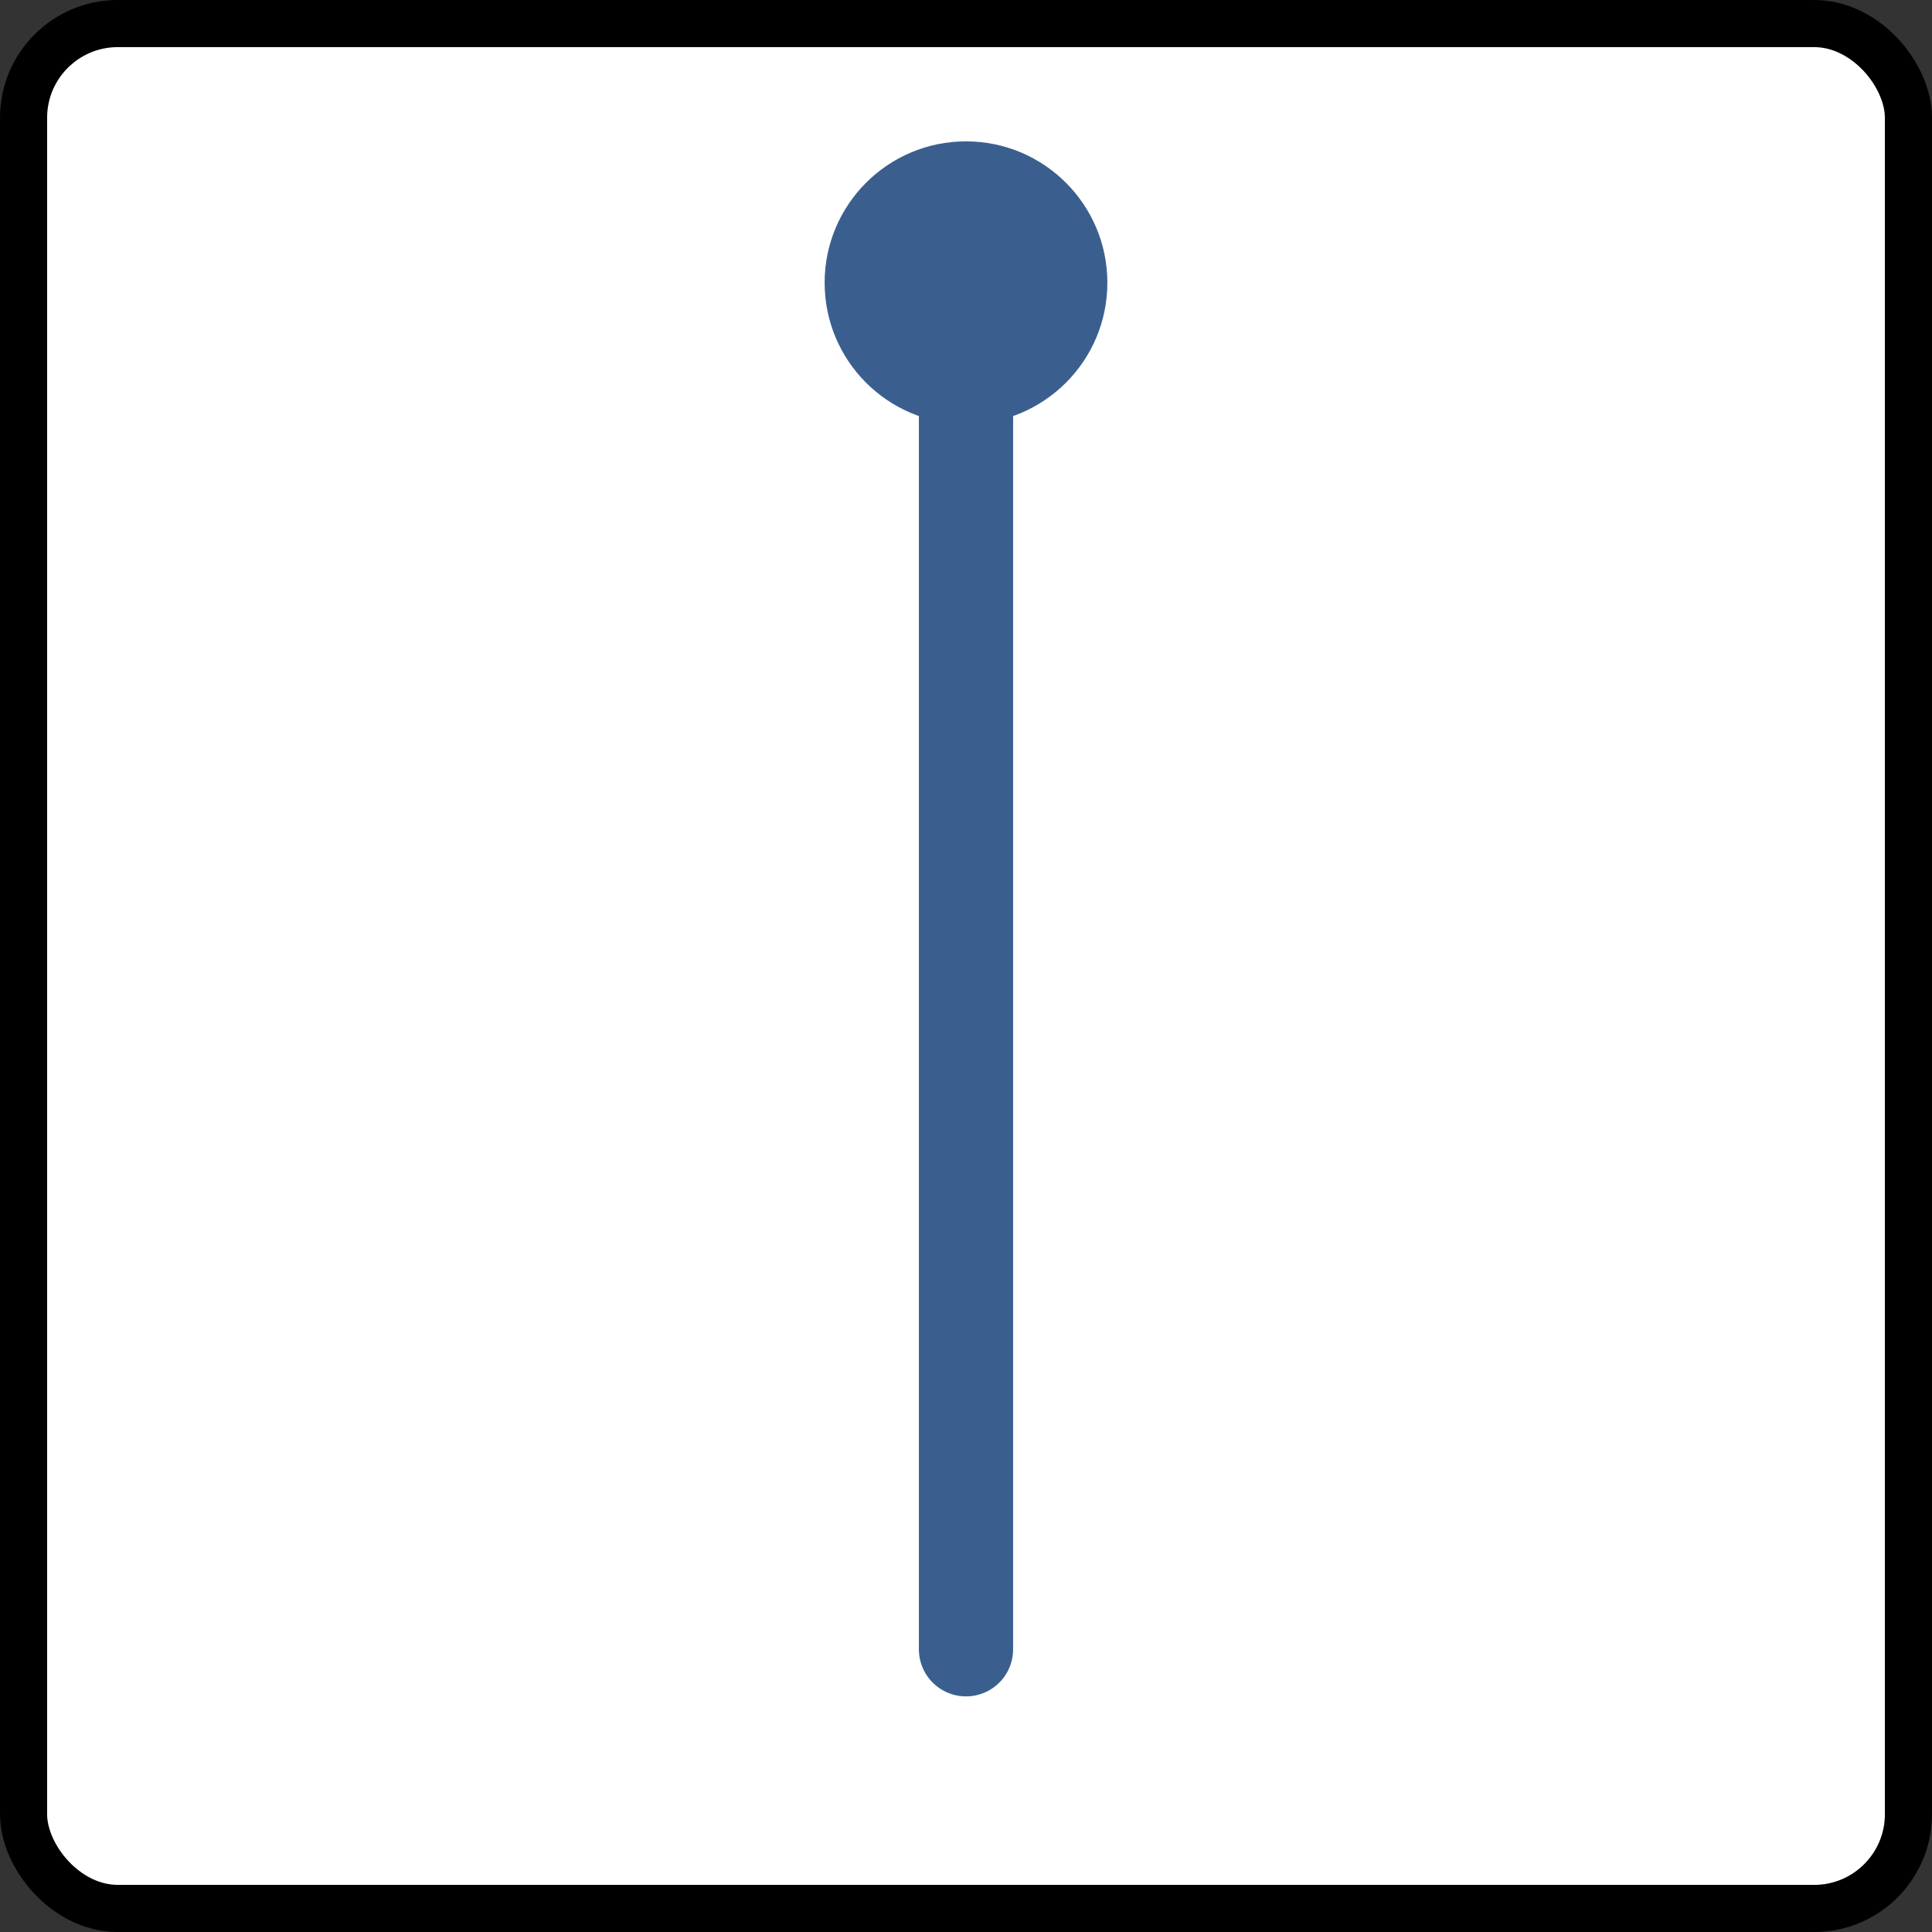 <svg xmlns="http://www.w3.org/2000/svg" width="82" height="82" viewBox="0 0 82 82">
	<rect x="0" y="0" width="82" height="82" fill="#333333" stroke="none"/>
	<rect x="1" y="1" width="80" height="80" rx="4" ry="4" fill="white" stroke="black" stroke-width="2"/>
	<path d="M41 70 V12" fill="none" stroke="#3a5f8f" stroke-width="4" stroke-linecap="round" stroke-linejoin="round"/>
	<circle cx="41" cy="12" r="6" fill="#3a5f8f"/>
</svg>
